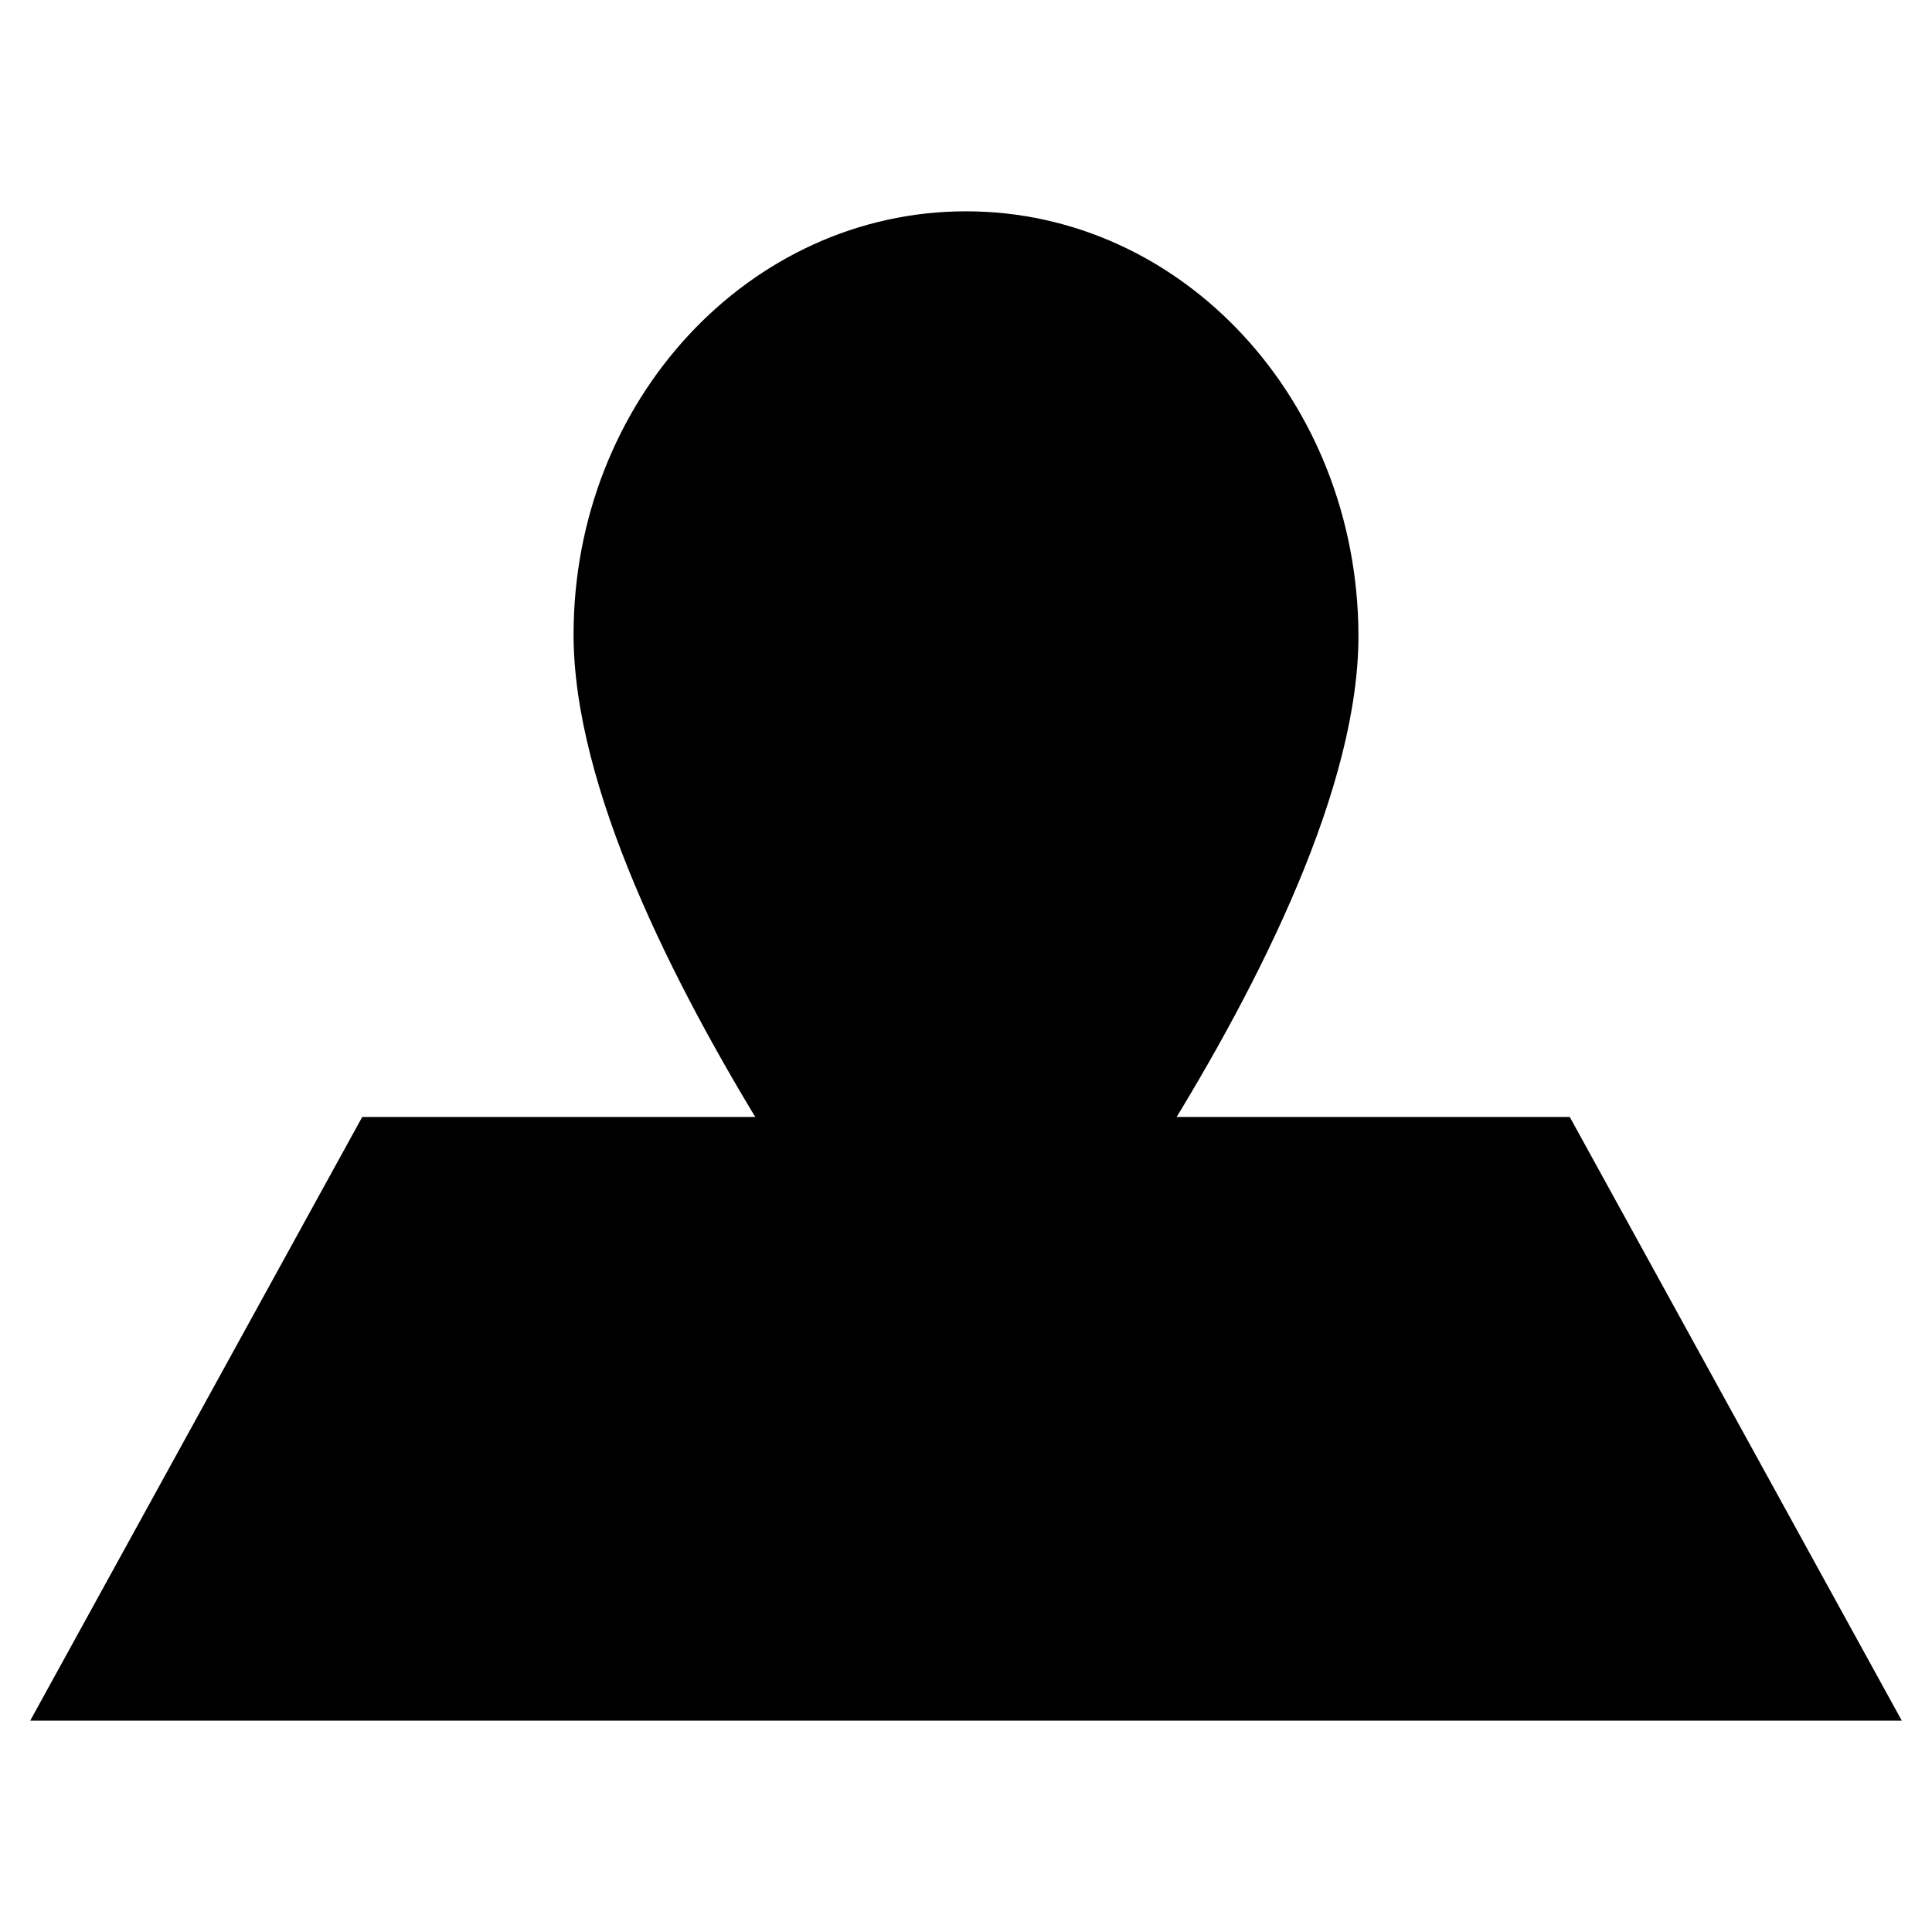 <svg xmlns="http://www.w3.org/2000/svg" viewBox="0 0 64 64"><g stroke-miterlimit="10" stroke-width="2"><circle cx="32" cy="19.001" r="4"/><path d="M45 21.023C44.968 13.276 39.181 7 32 7s-13 6.276-13 14.023C19 31.046 31.979 47 31.979 47S45.043 31.046 45 21.023z"/></g><path stroke-miterlimit="10" stroke-width="2" d="M21 37h-9L1 57h62L52 37h-9"/></svg>